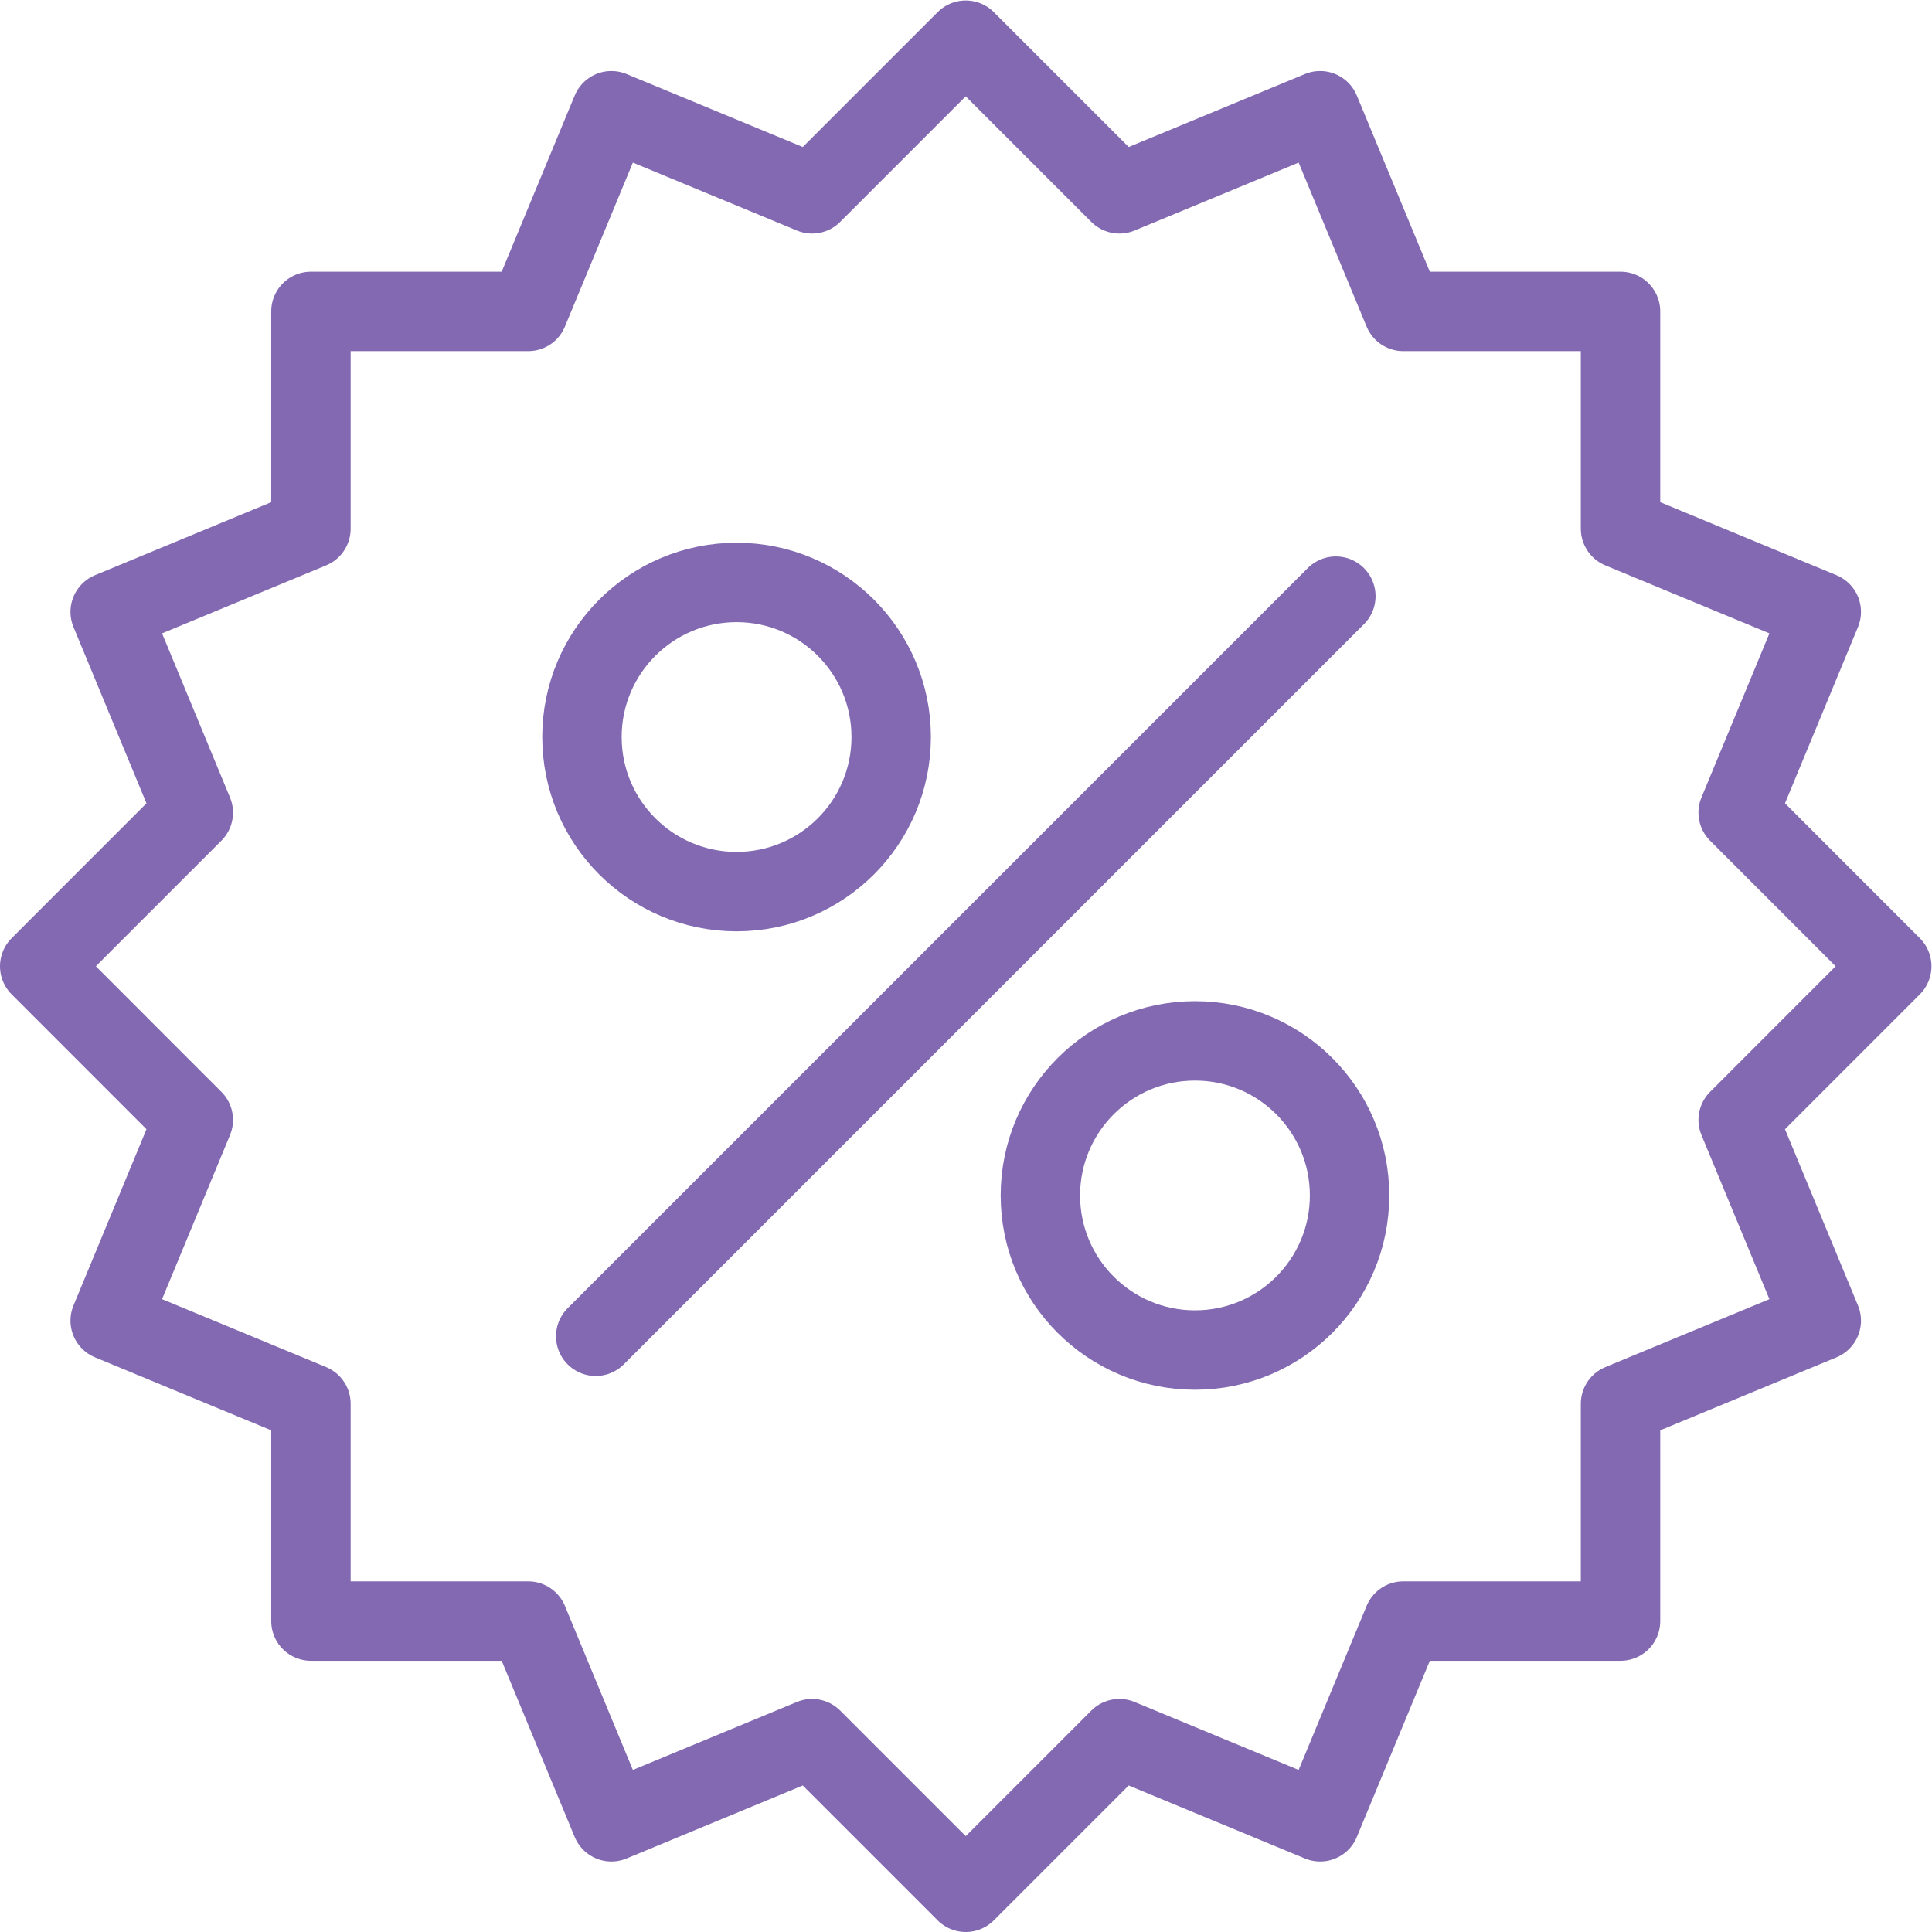<svg width="48.644" height="48.644" version="1.1" viewBox="0 0 48.644 48.644" xml:space="preserve" xmlns="http://www.w3.org/2000/svg" xmlns:cc="http://creativecommons.org/ns#" xmlns:dc="http://purl.org/dc/elements/1.1/" xmlns:rdf="http://www.w3.org/1999/02/22-rdf-syntax-ns#"><defs><clipPath id="a"><path d="M 0,36.483 H 36.483 V 0 H 0 Z"></path></clipPath></defs><g transform="matrix(1.333 0 0 -1.333 0 48.644)"><g transform="translate(25.232 25.232)"><path d="m0 0-13.98-13.98" fill="none" stroke="#8269b2" stroke-linecap="round" stroke-miterlimit="10" stroke-width="1.5"></path></g><g clip-path="url(#a)"><g transform="translate(10.992 22.571)"><path d="m0 0c0-1.613 1.308-2.92 2.921-2.92 1.612 0 2.92 1.307 2.92 2.92 0 1.612-1.308 2.92-2.92 2.92-1.613 0-2.921-1.308-2.921-2.92z" fill="none" stroke="#8269b2" stroke-linecap="round" stroke-miterlimit="10" stroke-width="1.5"></path></g><g transform="translate(19.651 13.912)"><path d="m0 0c0-1.613 1.308-2.92 2.92-2.92 1.613 0 2.92 1.307 2.92 2.92s-1.307 2.92-2.92 2.92c-1.612 0-2.92-1.307-2.92-2.92z" fill="none" stroke="#8269b2" stroke-linecap="round" stroke-miterlimit="10" stroke-width="1.5"></path></g><g transform="translate(32.831 15.339)"><path d="m0 0 2.901 2.902-2.901 2.902 1.57 3.792-3.792 1.571v4.104h-4.103l-1.571 3.791-3.792-1.57-2.902 2.902-2.902-2.902-3.791 1.57-1.571-3.791h-4.104v-4.104l-3.792-1.571 1.57-3.792-2.901-2.902 2.901-2.902-1.57-3.792 3.792-1.57v-4.104h4.104l1.571-3.792 3.791 1.571 2.902-2.902 2.902 2.902 3.792-1.571 1.571 3.792h4.103v4.104l3.792 1.57z" fill="none" stroke="#8269b2" stroke-linecap="round" stroke-linejoin="round" stroke-miterlimit="10" stroke-width="1.5"></path></g></g></g></svg>